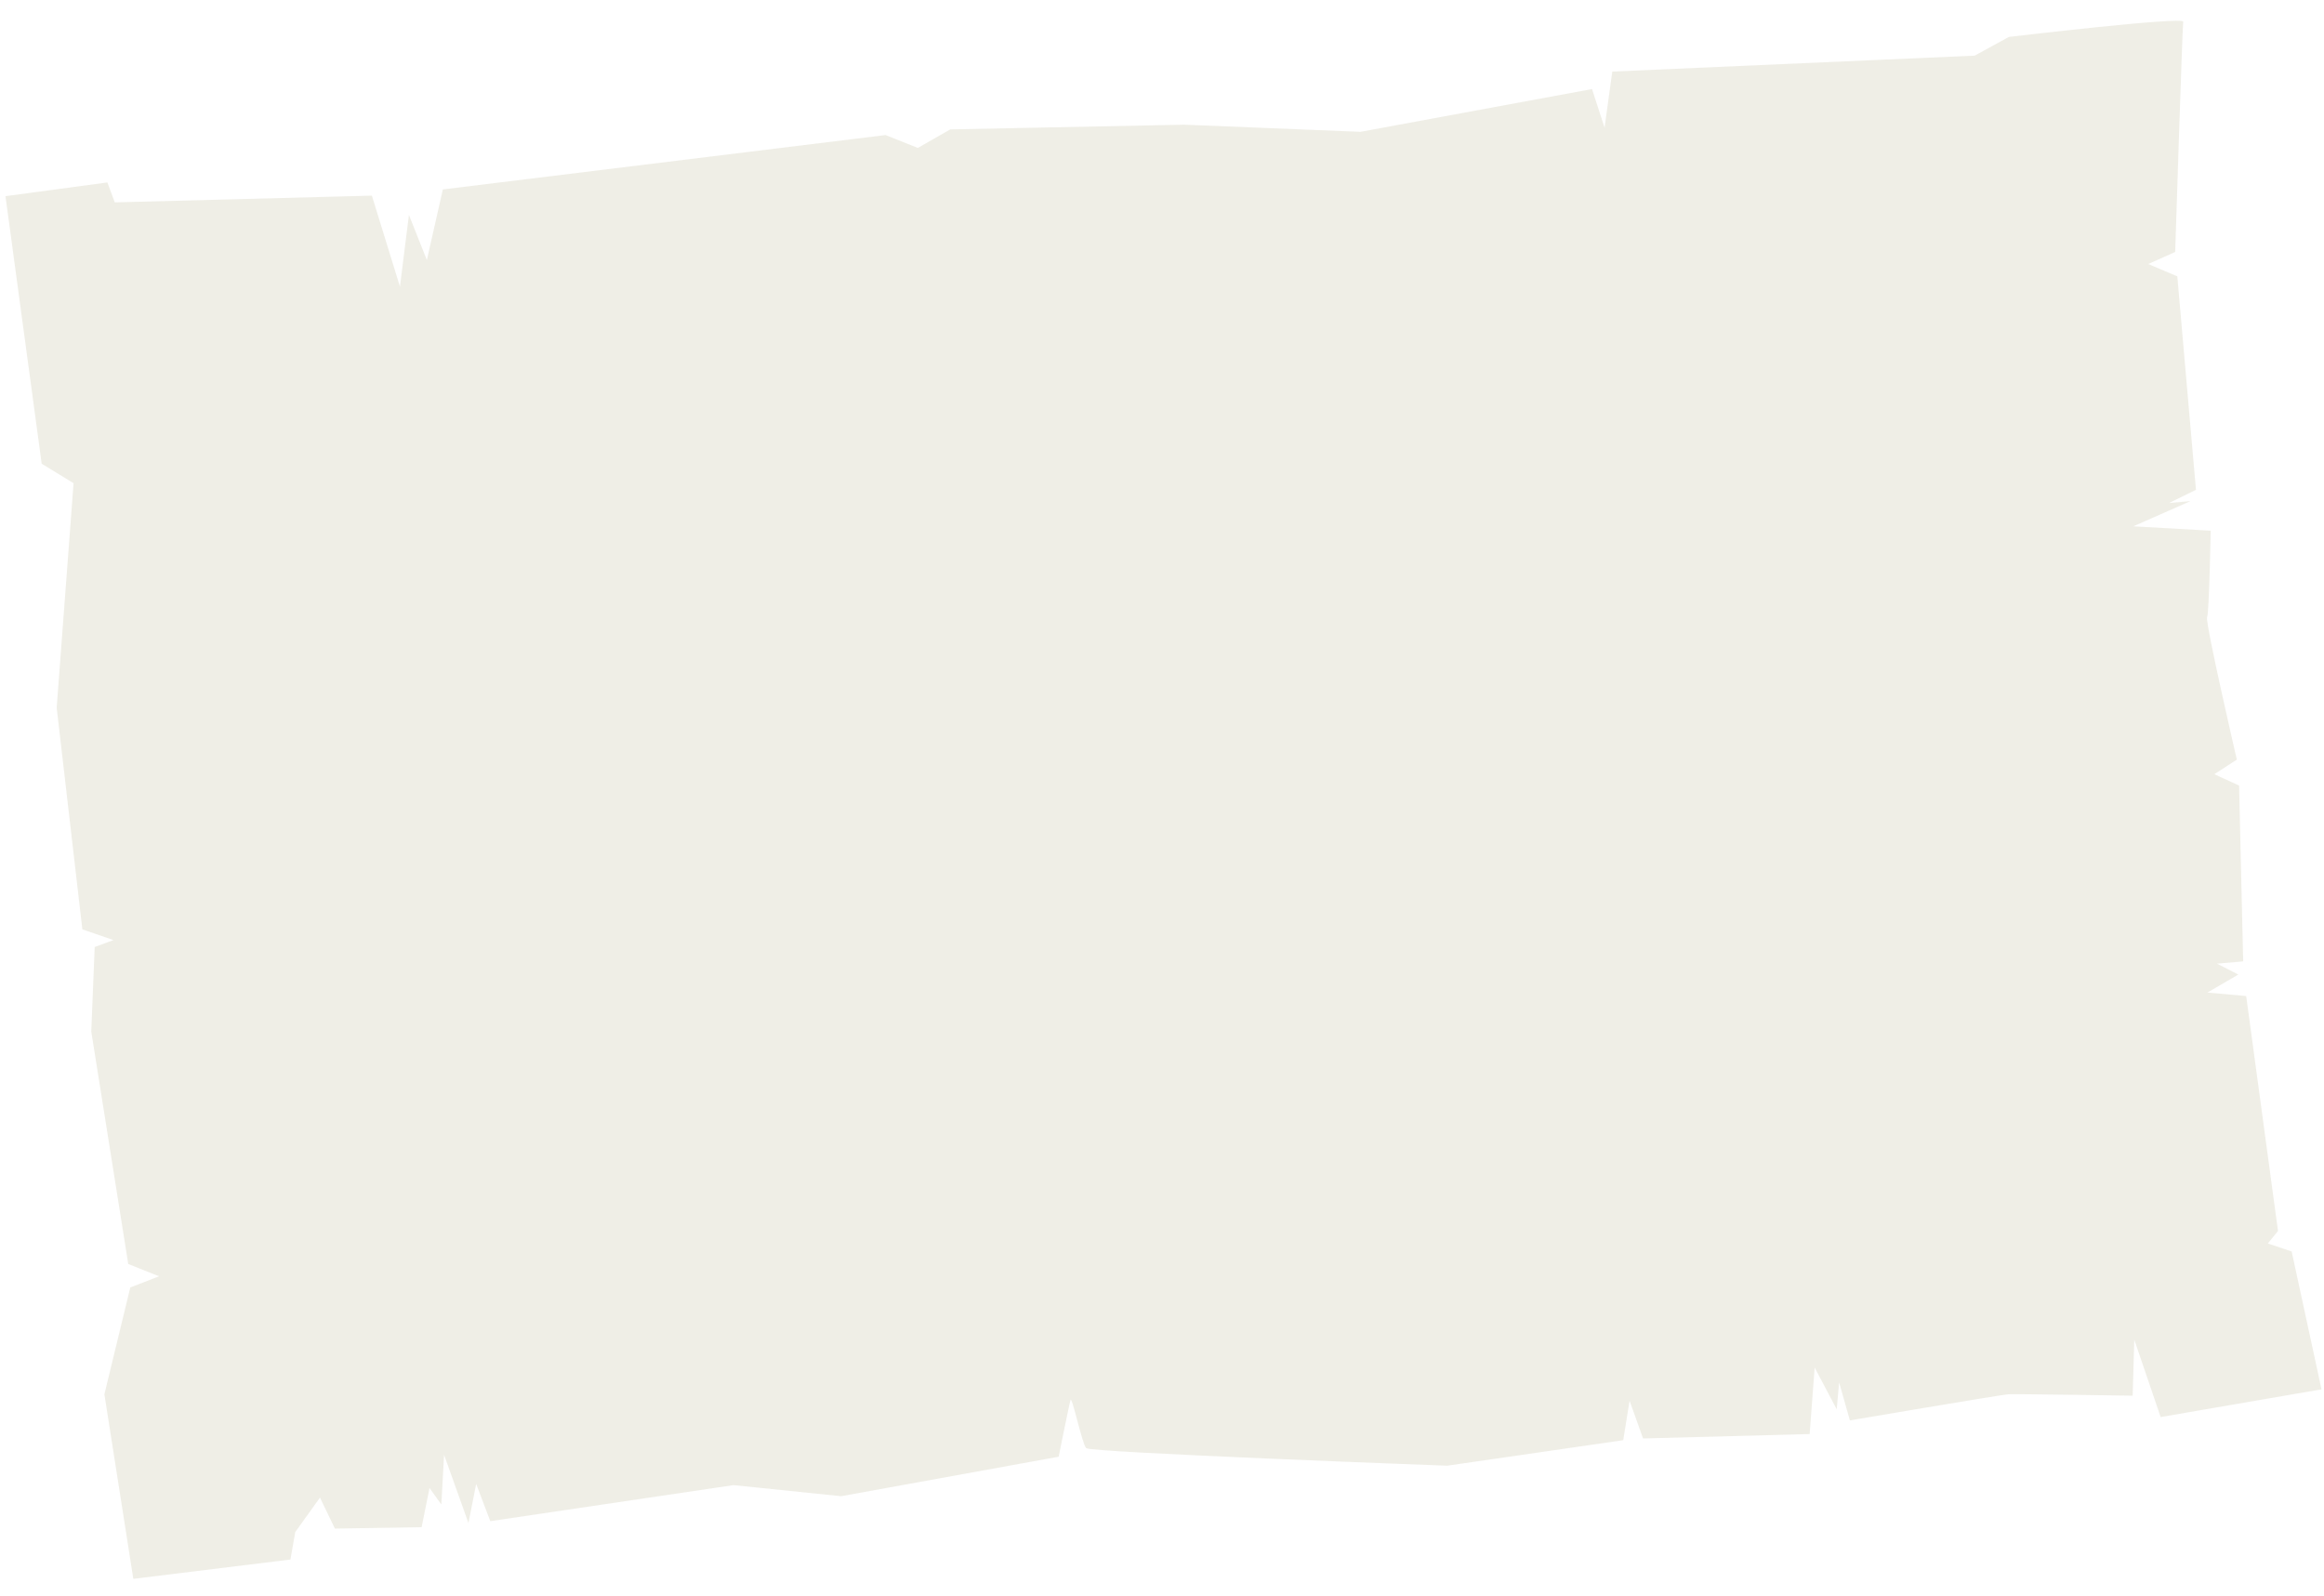 <svg xmlns="http://www.w3.org/2000/svg" width="781.806" height="536.977" viewBox="0 0 781.806 536.977"><path d="M131.727,1288.4l86.378,5.268,6.748,31.326,5.111-23.773,4.688,15.646,7.427-23.2,150-5.268,10.428,5.268,11.407-5.268,78.567,5.268,58.886,7.554,78.854-7.554,3.075,13.31,4.228-18.578,121.948,5.268,12-5.268s59.322-1.835,58.881,0-9.428,76.955-9.428,76.955l-9.39,3.245,9.39,4.99v72.1l-9.39,3.636h7.214l-19.891,6.768,25.8,3.735s-2.878,27.352-3.734,28.921,5.8,48.584,5.8,48.584l-7.974,4.229,7.974,4.534-3.779,59.052H814.1l6.82,4.283-10.885,5.132,12.905,2.3,3.779,79.688-3.779,3.891,7.759,3.381,5.969,47.087-54.731,4.585-6.575-26.723-2.178,18.739s-39.355-4.062-41.659-4.119-53.854,4.119-53.854,4.119l-2.492-13.054-1.6,8.935-6.17-14.62-3.625,22.138-55.973-3.4-3.411-13.054-3.284,13.054-59.752,3.4s-119.2-14.851-120.491-16.453-3.215-18.144-3.85-16.575-5.633,18.643-5.633,18.643l-74.078,6.866-35.746-6.866-82.583,4.959-3.639-12.9-3.736,12.9-6.172-23.6-2.373,16.575-3.474-5.867-3.8,12.9-29.11-2.07-4.094-10.825-9.29,10.825-2.428,9.075L97.64,1750.37l-4.292-62.718,11.808-35.044,9.983-2.907-9.983-5.03-5.584-78.99,3.623-28.247,6.5-1.781-10.119-4.5-2.116-75.066,12.235-74.762-10.119-7.454-4.3-90.751,34.562-1.619Z" transform="matrix(0.996, -0.087, 0.087, 0.996, -204.683, -1203.7)" fill="#bbb392" opacity="0.234"/></svg>